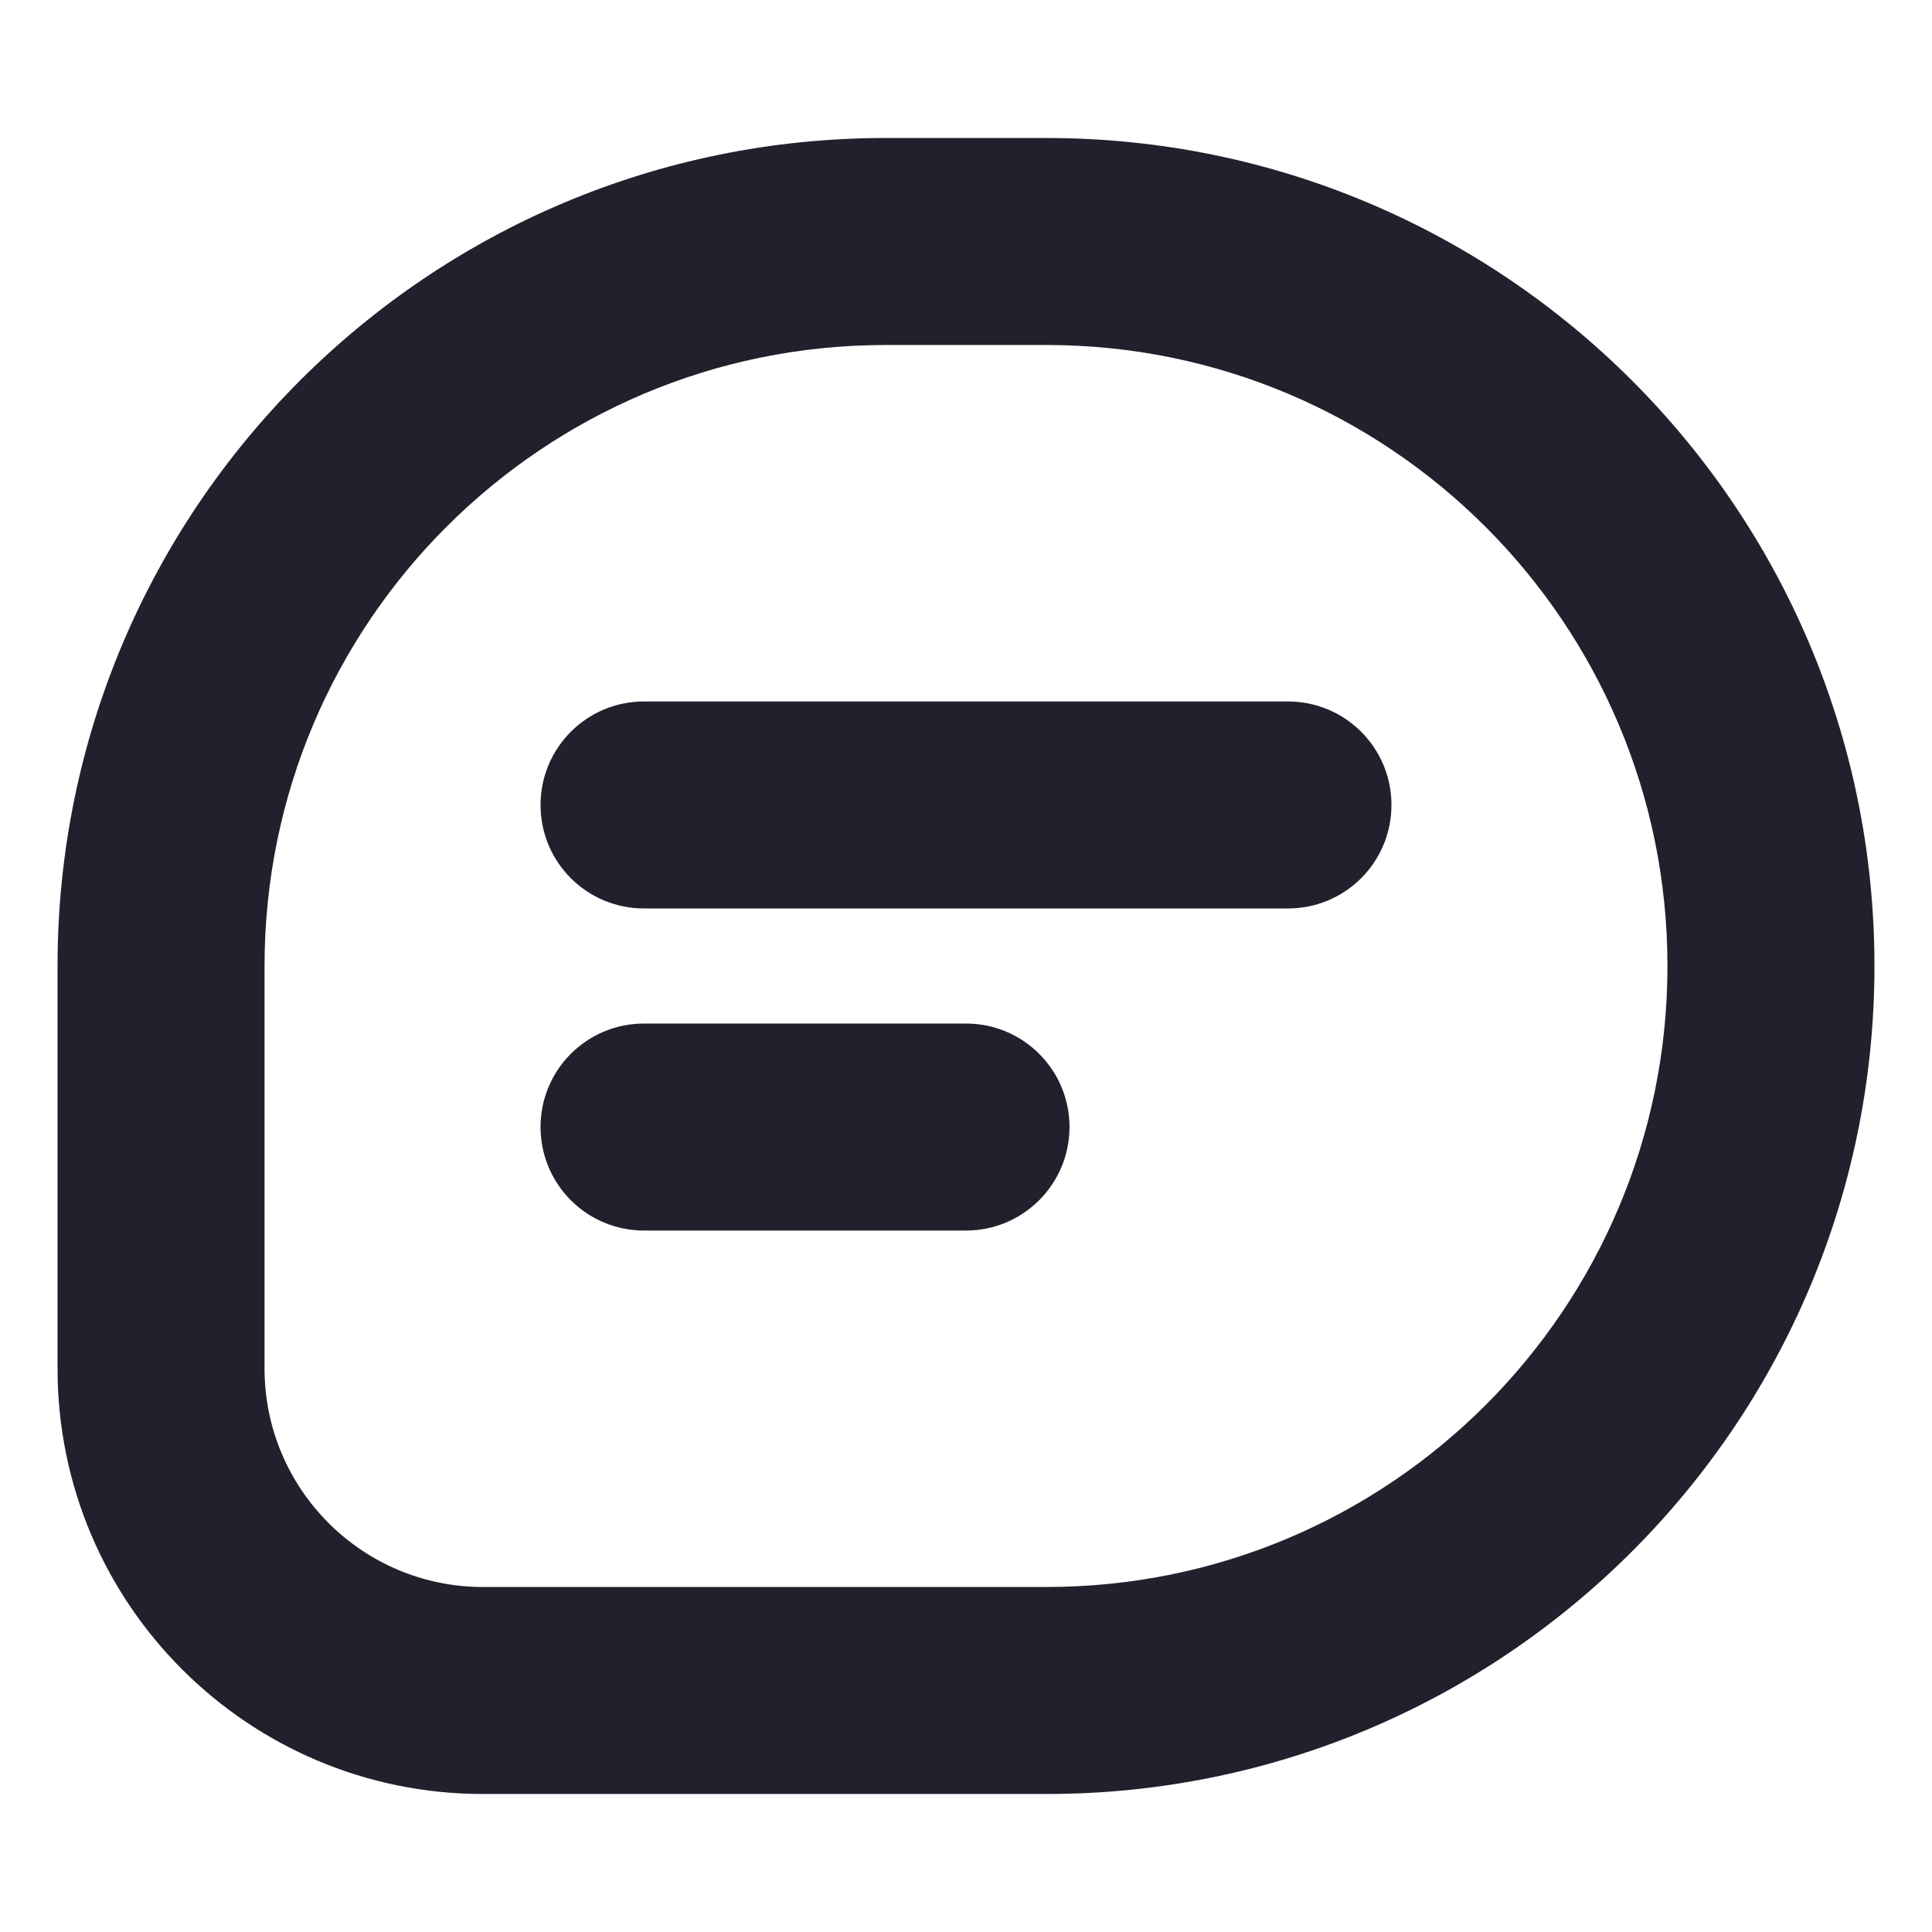 <svg width="14" height="14" viewBox="0 0 14 14" fill="none" xmlns="http://www.w3.org/2000/svg">
<path d="M4.667 5.083C4.252 5.083 3.917 5.419 3.917 5.833C3.917 6.248 4.252 6.583 4.667 6.583V5.083ZM9.333 6.583C9.748 6.583 10.083 6.248 10.083 5.833C10.083 5.419 9.748 5.083 9.333 5.083V6.583ZM4.667 7.417C4.252 7.417 3.917 7.752 3.917 8.167C3.917 8.581 4.252 8.917 4.667 8.917V7.417ZM7 8.917C7.414 8.917 7.75 8.581 7.75 8.167C7.75 7.752 7.414 7.417 7 7.417V8.917ZM6.417 2.5H7.583V1H6.417V2.5ZM1.917 9.917V7H0.417V9.917H1.917ZM7.583 11.5H3.5V13H7.583V11.5ZM0.417 9.917C0.417 11.62 1.797 13 3.5 13V11.5C2.626 11.5 1.917 10.791 1.917 9.917H0.417ZM12.083 7C12.083 9.485 10.069 11.5 7.583 11.5V13C10.897 13 13.583 10.314 13.583 7H12.083ZM7.583 2.5C10.069 2.5 12.083 4.515 12.083 7H13.583C13.583 3.686 10.897 1 7.583 1V2.5ZM6.417 1C3.103 1 0.417 3.686 0.417 7H1.917C1.917 4.515 3.931 2.5 6.417 2.5V1ZM4.667 6.583H9.333V5.083H4.667V6.583ZM4.667 8.917H7V7.417H4.667V8.917Z" fill="#20212C"/>
</svg>
